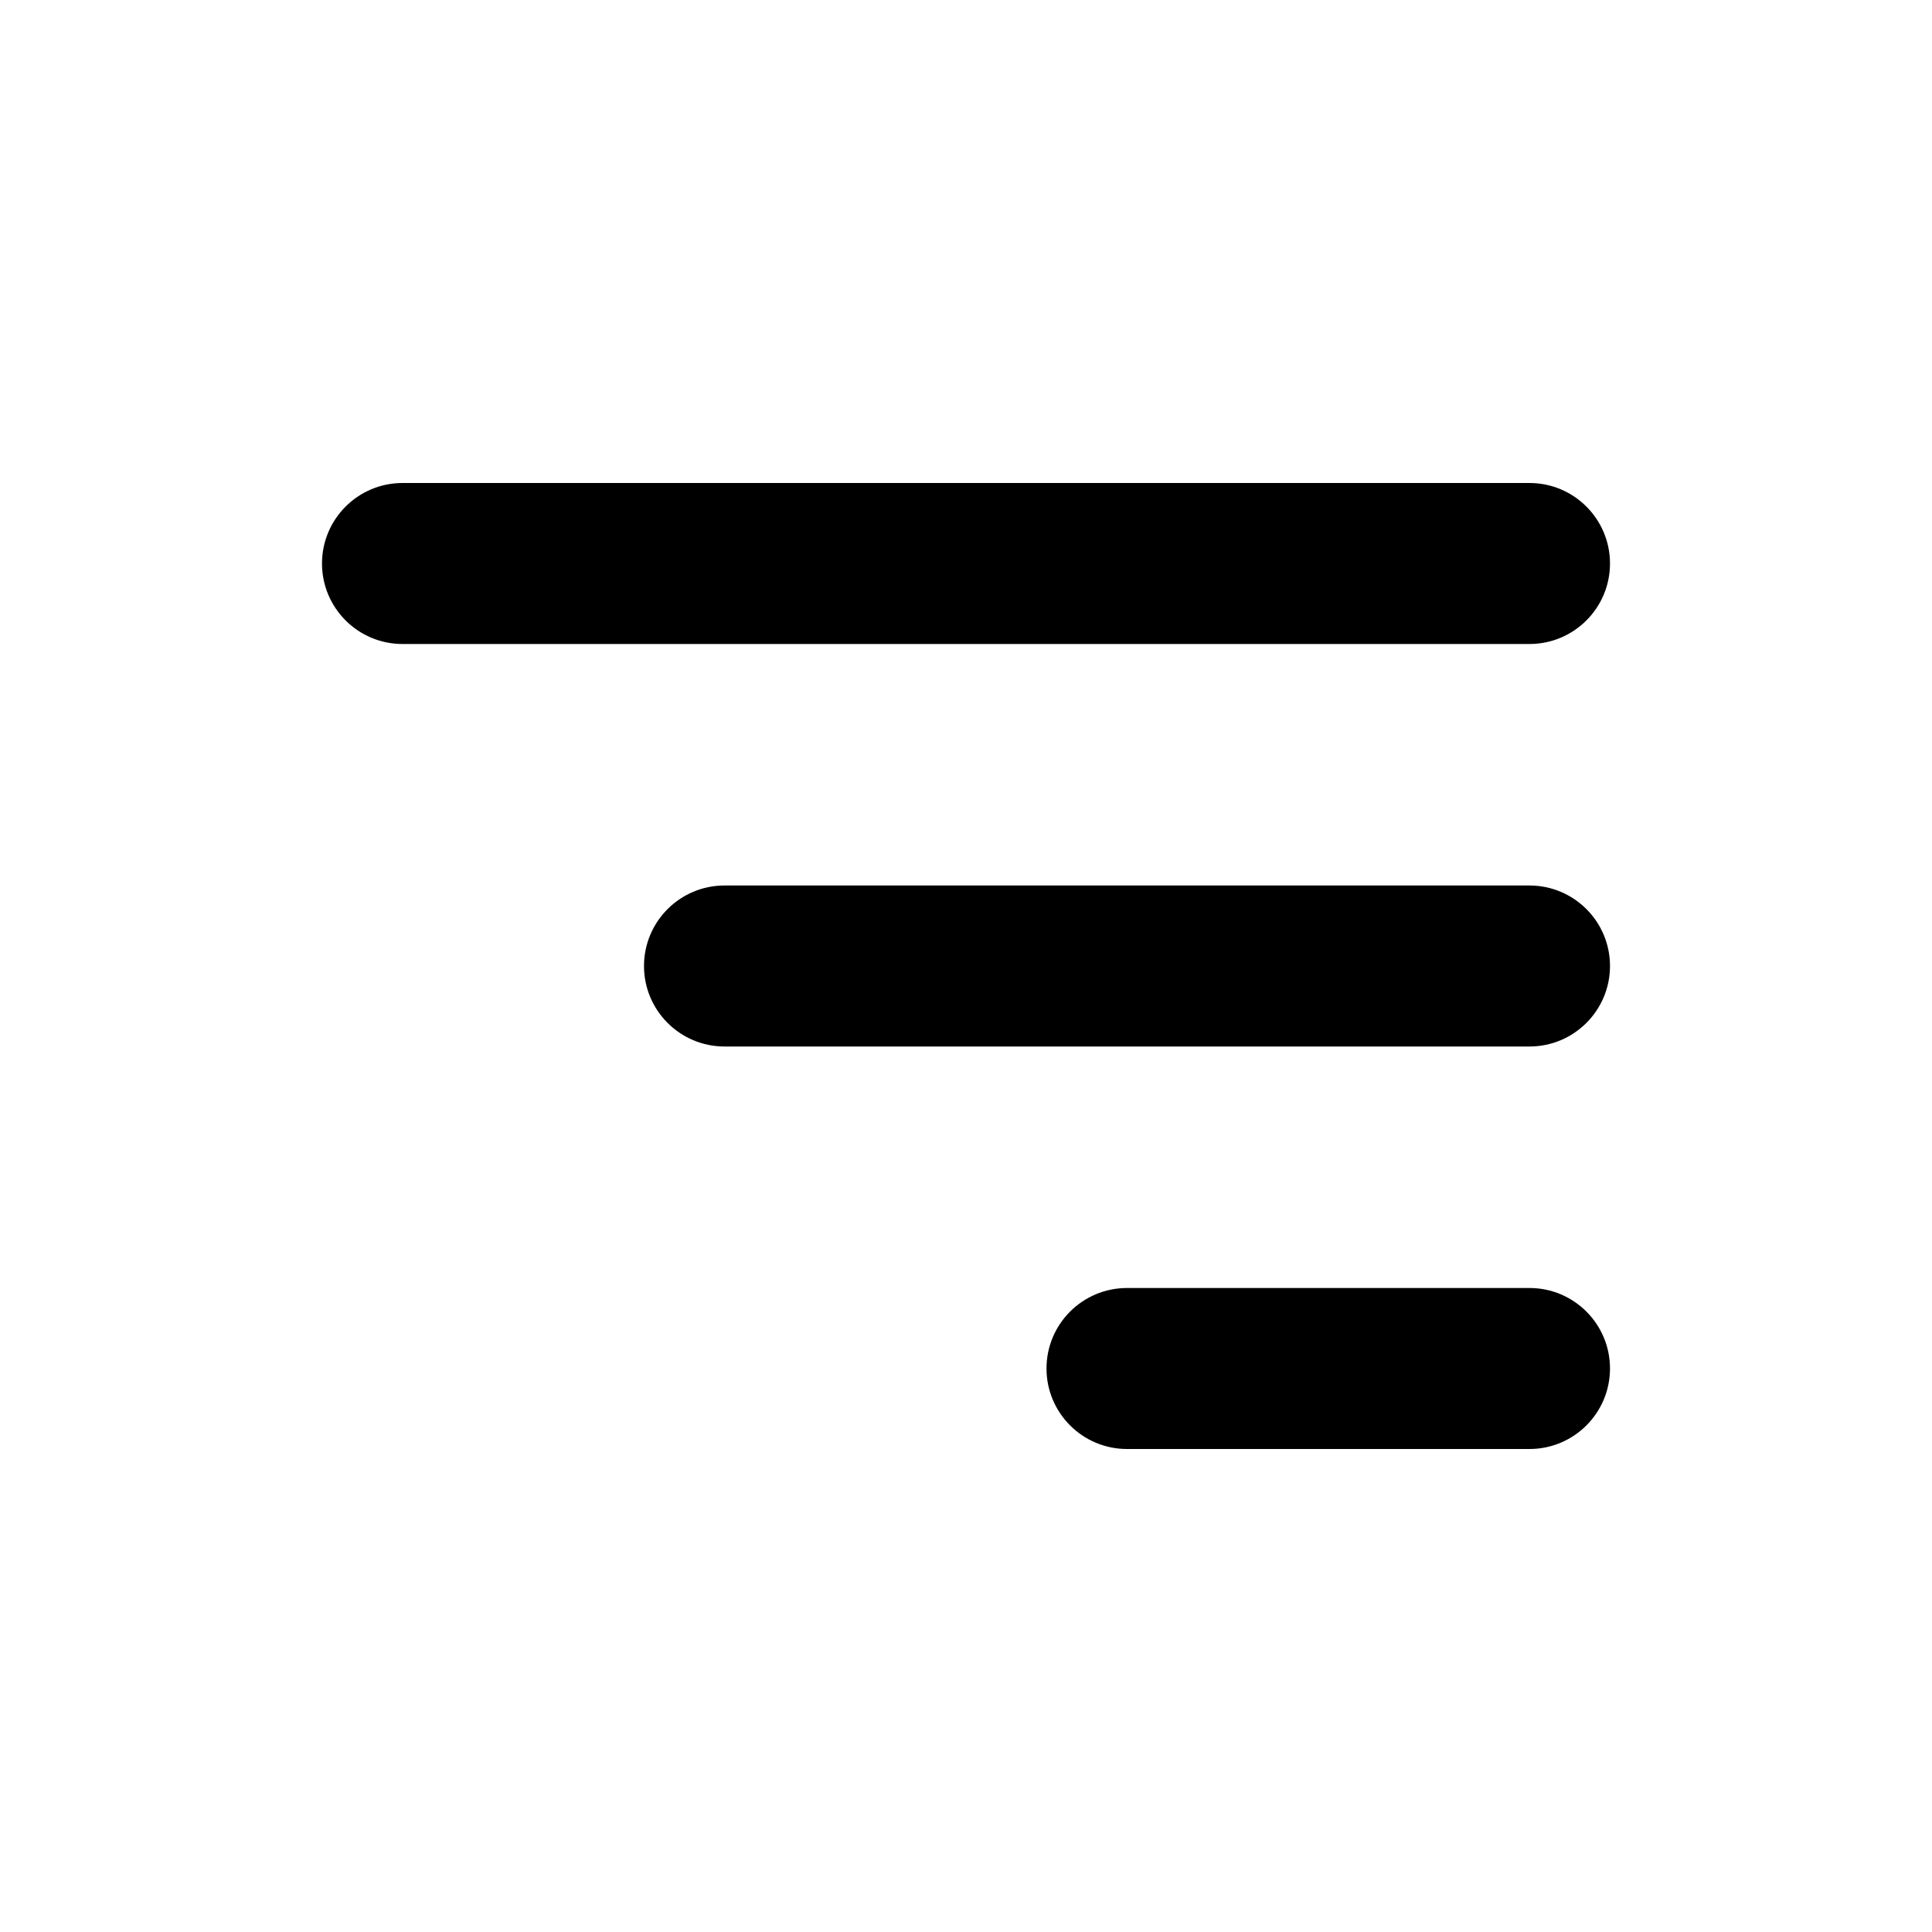<svg width="24" height="24" viewBox="0 0 24 24" xmlns="http://www.w3.org/2000/svg">
<path class="path-fill stroke" d="M4 7C4 6.448 4.448 6 5 6H19C19.552 6 20 6.448 20 7V7C20 7.552 19.552 8 19 8H5C4.448 8 4 7.552 4 7V7ZM8 12C8 11.448 8.448 11 9 11H19C19.552 11 20 11.448 20 12V12C20 12.552 19.552 13 19 13H9C8.448 13 8 12.552 8 12V12ZM13 17C13 16.448 13.448 16 14 16H19C19.552 16 20 16.448 20 17V17C20 17.552 19.552 18 19 18H14C13.448 18 13 17.552 13 17V17Z"/>
</svg>
